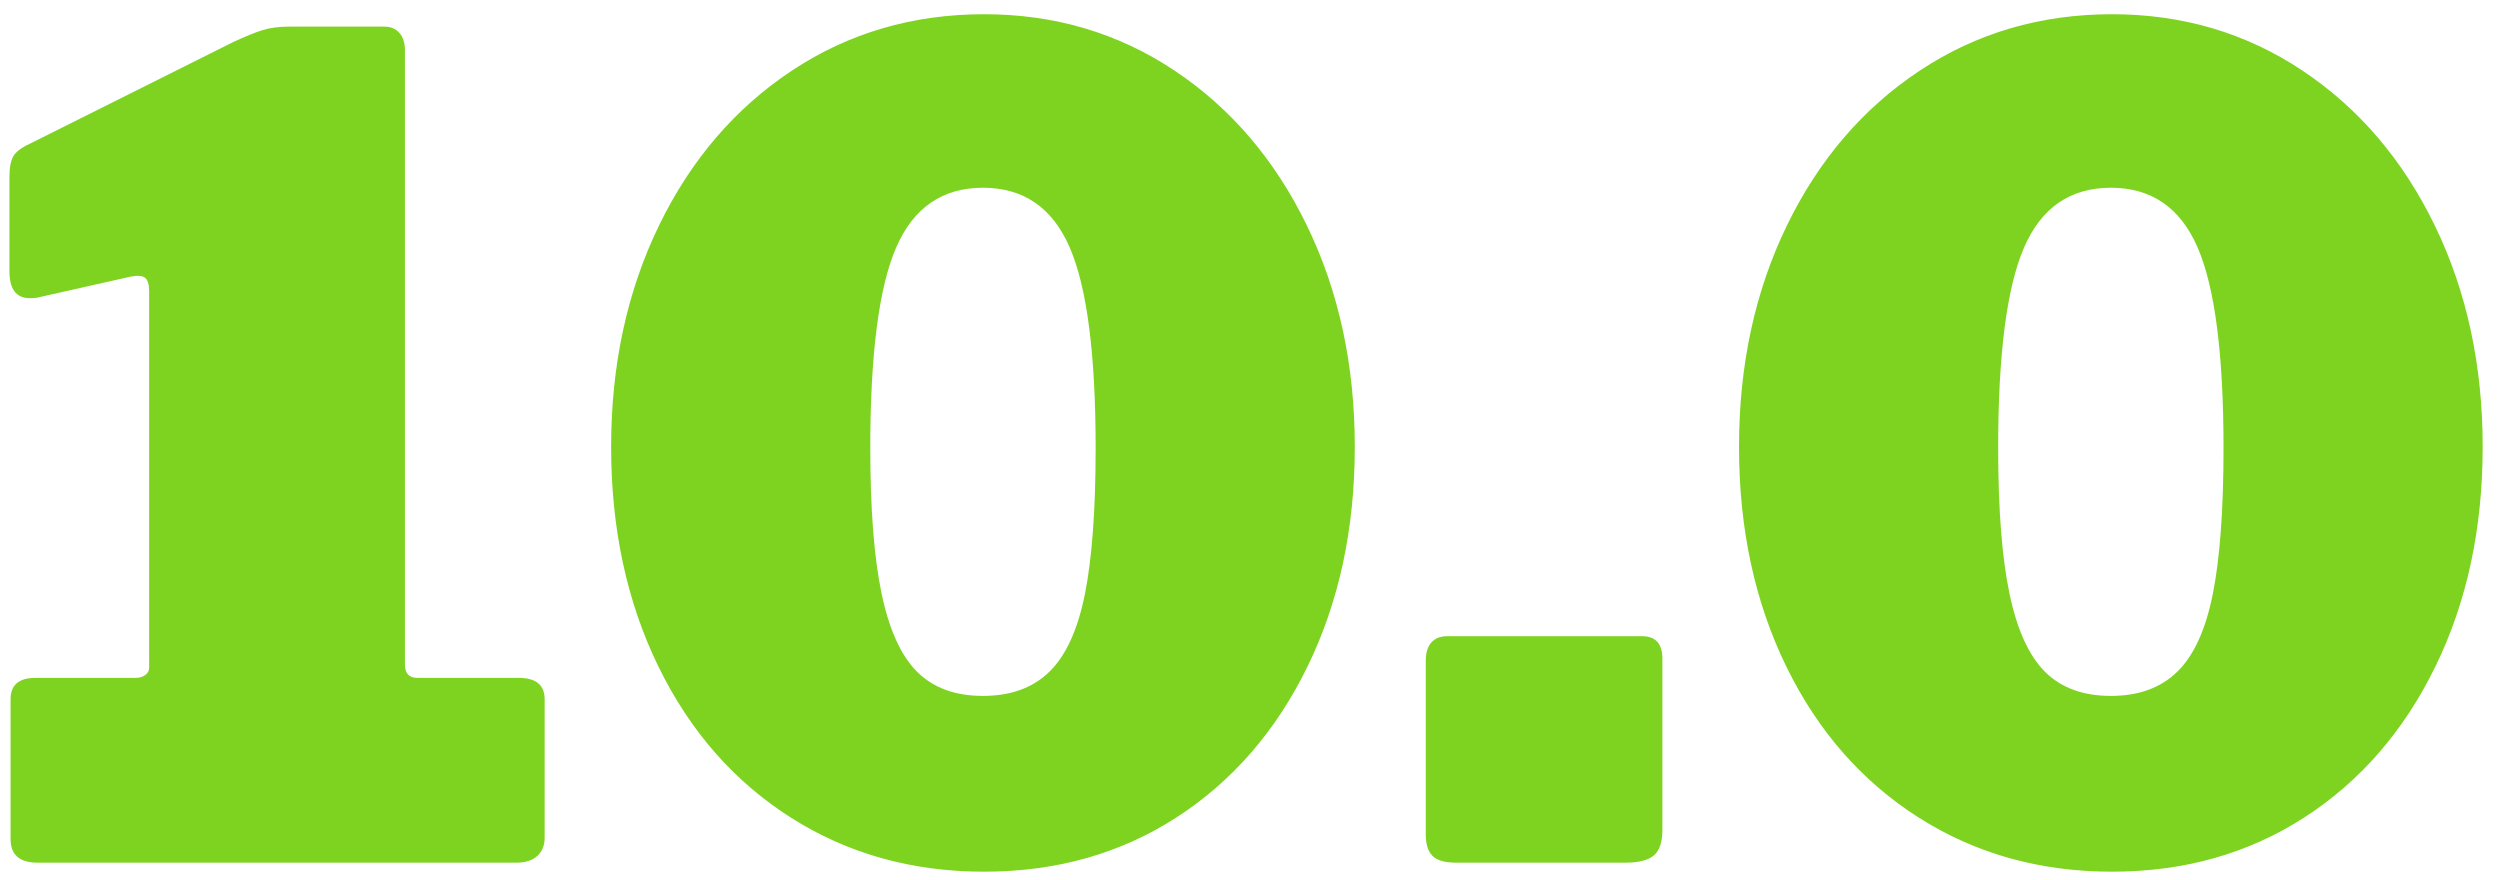 <?xml version="1.0" encoding="UTF-8"?>
<svg width="142px" height="50px" viewBox="0 0 142 50" version="1.1" xmlns="http://www.w3.org/2000/svg" xmlns:xlink="http://www.w3.org/1999/xlink">
    <!-- Generator: Sketch 50.2 (55047) - http://www.bohemiancoding.com/sketch -->
    <title>10.0</title>
    <desc>Created with Sketch.</desc>
    <defs></defs>
    <g id="Symbols" stroke="none" stroke-width="1" fill="none" fill-rule="evenodd">
        <g id="components/preparation" transform="translate(-184, -24)" fill="#7ED321">
            <g id="Group-2">
                <g id="Group" transform="translate(16, 24)">
                    <path d="M197.464,38.504 C198.445,38.504 198.936,38.909 198.936,39.72 L198.936,47.592 C198.936,48.019 198.797,48.36 198.52,48.616 C198.243,48.872 197.848,49 197.336,49 L170.136,49 C169.112,49 168.6,48.552 168.6,47.656 L168.6,39.72 C168.6,38.909 169.069,38.504 170.008,38.504 L175.704,38.504 C175.917,38.504 176.099,38.451 176.248,38.344 C176.397,38.237 176.472,38.099 176.472,37.928 L176.472,16.552 C176.472,16.168 176.397,15.912 176.248,15.784 C176.099,15.656 175.811,15.635 175.384,15.72 L170.264,16.872 C170.136,16.915 169.944,16.936 169.688,16.936 C168.92,16.936 168.536,16.424 168.536,15.4 L168.536,10.024 C168.536,9.512 168.611,9.128 168.76,8.872 C168.909,8.616 169.219,8.381 169.688,8.168 L181.208,2.408 C181.933,2.067 182.509,1.832 182.936,1.704 C183.363,1.576 183.853,1.512 184.408,1.512 L189.848,1.512 C190.189,1.512 190.467,1.629 190.68,1.864 C190.893,2.099 191,2.429 191,2.856 L191,37.736 C191,38.248 191.235,38.504 191.704,38.504 L197.464,38.504 Z M223.896,0.808 C227.907,0.808 231.512,1.875 234.712,4.008 C237.912,6.141 240.419,9.075 242.232,12.808 C244.045,16.541 244.952,20.733 244.952,25.384 C244.952,30.035 244.056,34.195 242.264,37.864 C240.472,41.533 237.987,44.392 234.808,46.44 C231.629,48.488 227.992,49.512 223.896,49.512 C219.8,49.512 216.141,48.488 212.92,46.44 C209.699,44.392 207.192,41.533 205.4,37.864 C203.608,34.195 202.712,30.035 202.712,25.384 C202.712,20.733 203.619,16.541 205.432,12.808 C207.245,9.075 209.763,6.141 212.984,4.008 C216.205,1.875 219.843,0.808 223.896,0.808 Z M223.832,39.528 C225.411,39.528 226.669,39.069 227.608,38.152 C228.547,37.235 229.219,35.763 229.624,33.736 C230.029,31.709 230.232,28.947 230.232,25.448 C230.232,20.115 229.741,16.317 228.76,14.056 C227.779,11.795 226.136,10.664 223.832,10.664 C221.528,10.664 219.885,11.795 218.904,14.056 C217.923,16.317 217.432,20.115 217.432,25.448 C217.432,28.904 217.645,31.656 218.072,33.704 C218.499,35.752 219.171,37.235 220.088,38.152 C221.005,39.069 222.253,39.528 223.832,39.528 Z M262.424,47.144 C262.424,47.827 262.264,48.307 261.944,48.584 C261.624,48.861 261.08,49 260.312,49 L250.712,49 C250.072,49 249.624,48.872 249.368,48.616 C249.112,48.36 248.984,47.955 248.984,47.4 L248.984,37.544 C248.984,37.075 249.091,36.723 249.304,36.488 C249.517,36.253 249.816,36.136 250.2,36.136 L261.272,36.136 C262.04,36.136 262.424,36.563 262.424,37.416 L262.424,47.144 Z M287.96,0.808 C291.971,0.808 295.576,1.875 298.776,4.008 C301.976,6.141 304.483,9.075 306.296,12.808 C308.109,16.541 309.016,20.733 309.016,25.384 C309.016,30.035 308.12,34.195 306.328,37.864 C304.536,41.533 302.051,44.392 298.872,46.44 C295.693,48.488 292.056,49.512 287.96,49.512 C283.864,49.512 280.205,48.488 276.984,46.44 C273.763,44.392 271.256,41.533 269.464,37.864 C267.672,34.195 266.776,30.035 266.776,25.384 C266.776,20.733 267.683,16.541 269.496,12.808 C271.309,9.075 273.827,6.141 277.048,4.008 C280.269,1.875 283.907,0.808 287.96,0.808 Z M287.896,39.528 C289.475,39.528 290.733,39.069 291.672,38.152 C292.611,37.235 293.283,35.763 293.688,33.736 C294.093,31.709 294.296,28.947 294.296,25.448 C294.296,20.115 293.805,16.317 292.824,14.056 C291.843,11.795 290.2,10.664 287.896,10.664 C285.592,10.664 283.949,11.795 282.968,14.056 C281.987,16.317 281.496,20.115 281.496,25.448 C281.496,28.904 281.709,31.656 282.136,33.704 C282.563,35.752 283.235,37.235 284.152,38.152 C285.069,39.069 286.317,39.528 287.896,39.528 Z" id="10.0"></path>
                </g>
            </g>
        </g>
    </g>
</svg>

